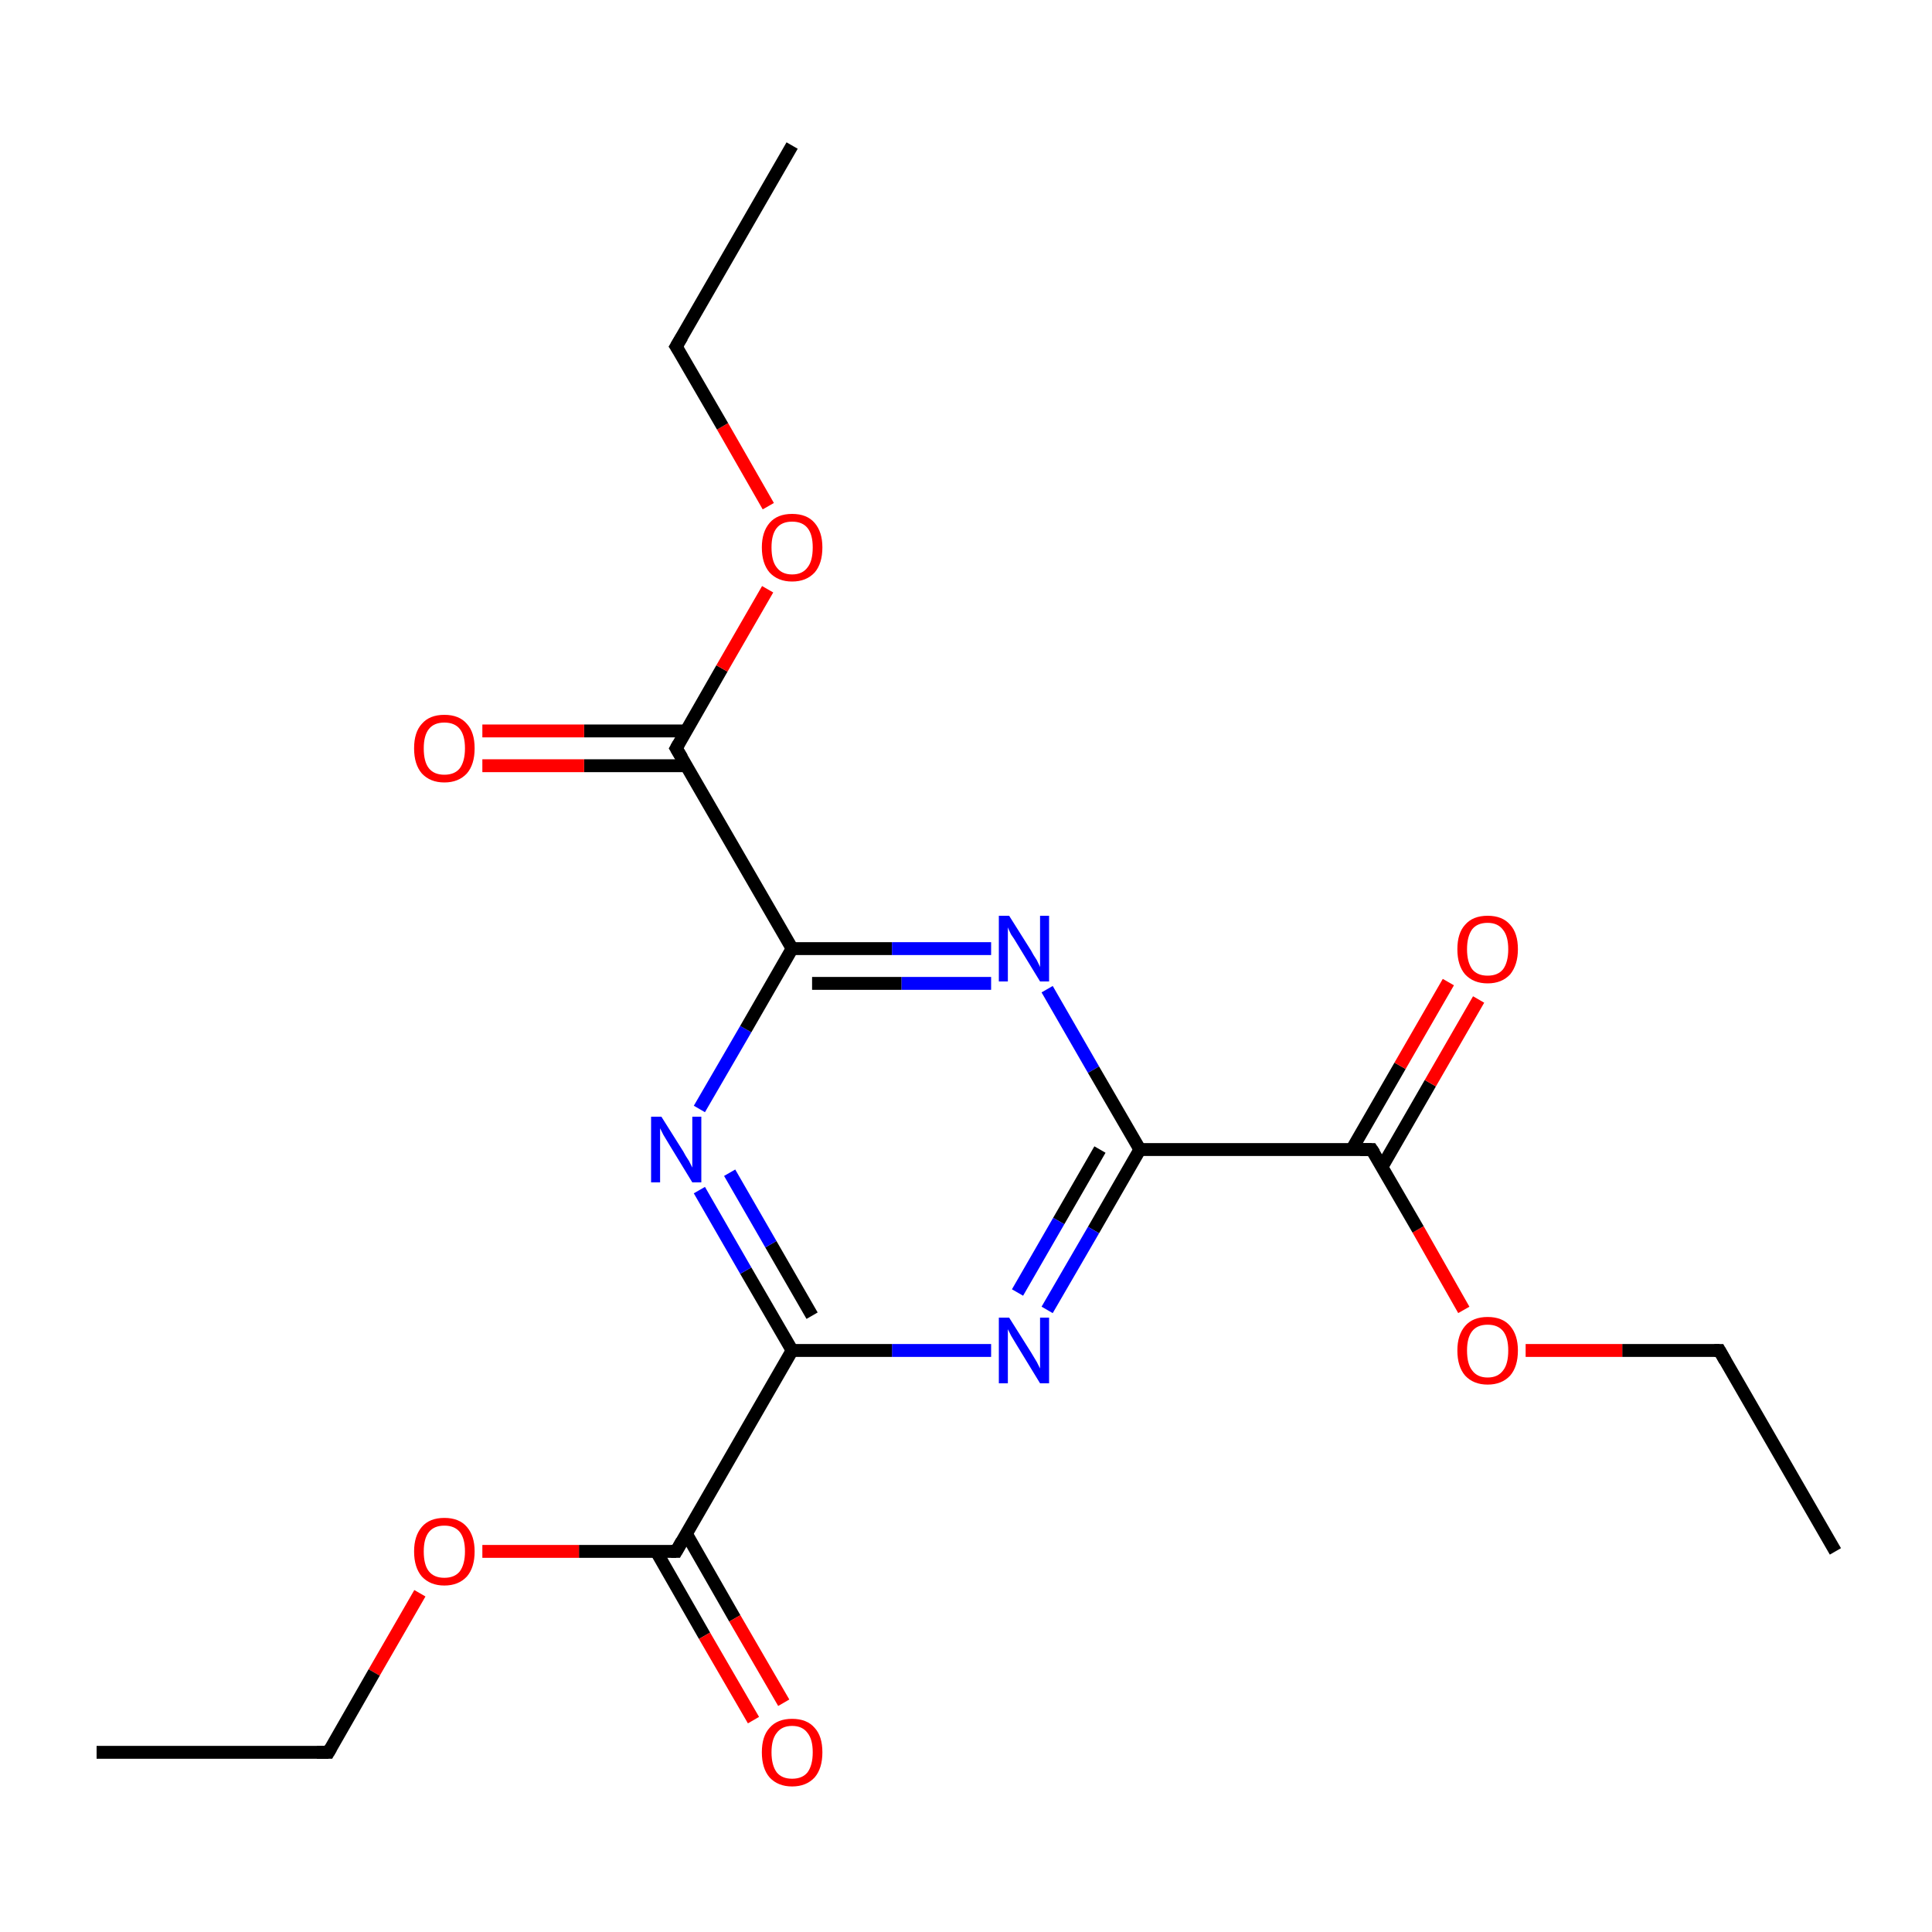 <?xml version='1.0' encoding='iso-8859-1'?>
<svg version='1.1' baseProfile='full'
              xmlns='http://www.w3.org/2000/svg'
                      xmlns:rdkit='http://www.rdkit.org/xml'
                      xmlns:xlink='http://www.w3.org/1999/xlink'
                  xml:space='preserve'
width='300px' height='300px' viewBox='0 0 300 300'>
<!-- END OF HEADER -->
<rect style='opacity:1.0;fill:#FFFFFF;stroke:none' width='300.0' height='300.0' x='0.0' y='0.0'> </rect>
<path class='bond-0 atom-0 atom-1' d='M 285.0,240.9 L 267.0,209.7' style='fill:none;fill-rule:evenodd;stroke:#000000;stroke-width:2.0px;stroke-linecap:butt;stroke-linejoin:miter;stroke-opacity:1' />
<path class='bond-1 atom-1 atom-2' d='M 267.0,209.7 L 251.9,209.7' style='fill:none;fill-rule:evenodd;stroke:#000000;stroke-width:2.0px;stroke-linecap:butt;stroke-linejoin:miter;stroke-opacity:1' />
<path class='bond-1 atom-1 atom-2' d='M 251.9,209.7 L 236.9,209.7' style='fill:none;fill-rule:evenodd;stroke:#FF0000;stroke-width:2.0px;stroke-linecap:butt;stroke-linejoin:miter;stroke-opacity:1' />
<path class='bond-2 atom-2 atom-3' d='M 227.3,203.4 L 220.2,190.9' style='fill:none;fill-rule:evenodd;stroke:#FF0000;stroke-width:2.0px;stroke-linecap:butt;stroke-linejoin:miter;stroke-opacity:1' />
<path class='bond-2 atom-2 atom-3' d='M 220.2,190.9 L 213.0,178.5' style='fill:none;fill-rule:evenodd;stroke:#000000;stroke-width:2.0px;stroke-linecap:butt;stroke-linejoin:miter;stroke-opacity:1' />
<path class='bond-3 atom-3 atom-4' d='M 214.6,181.2 L 222.1,168.2' style='fill:none;fill-rule:evenodd;stroke:#000000;stroke-width:2.0px;stroke-linecap:butt;stroke-linejoin:miter;stroke-opacity:1' />
<path class='bond-3 atom-3 atom-4' d='M 222.1,168.2 L 229.6,155.2' style='fill:none;fill-rule:evenodd;stroke:#FF0000;stroke-width:2.0px;stroke-linecap:butt;stroke-linejoin:miter;stroke-opacity:1' />
<path class='bond-3 atom-3 atom-4' d='M 209.9,178.5 L 217.4,165.5' style='fill:none;fill-rule:evenodd;stroke:#000000;stroke-width:2.0px;stroke-linecap:butt;stroke-linejoin:miter;stroke-opacity:1' />
<path class='bond-3 atom-3 atom-4' d='M 217.4,165.5 L 224.9,152.5' style='fill:none;fill-rule:evenodd;stroke:#FF0000;stroke-width:2.0px;stroke-linecap:butt;stroke-linejoin:miter;stroke-opacity:1' />
<path class='bond-4 atom-3 atom-5' d='M 213.0,178.5 L 177.0,178.5' style='fill:none;fill-rule:evenodd;stroke:#000000;stroke-width:2.0px;stroke-linecap:butt;stroke-linejoin:miter;stroke-opacity:1' />
<path class='bond-5 atom-5 atom-6' d='M 177.0,178.5 L 169.8,191.0' style='fill:none;fill-rule:evenodd;stroke:#000000;stroke-width:2.0px;stroke-linecap:butt;stroke-linejoin:miter;stroke-opacity:1' />
<path class='bond-5 atom-5 atom-6' d='M 169.8,191.0 L 162.6,203.4' style='fill:none;fill-rule:evenodd;stroke:#0000FF;stroke-width:2.0px;stroke-linecap:butt;stroke-linejoin:miter;stroke-opacity:1' />
<path class='bond-5 atom-5 atom-6' d='M 170.8,178.5 L 164.4,189.6' style='fill:none;fill-rule:evenodd;stroke:#000000;stroke-width:2.0px;stroke-linecap:butt;stroke-linejoin:miter;stroke-opacity:1' />
<path class='bond-5 atom-5 atom-6' d='M 164.4,189.6 L 158.0,200.7' style='fill:none;fill-rule:evenodd;stroke:#0000FF;stroke-width:2.0px;stroke-linecap:butt;stroke-linejoin:miter;stroke-opacity:1' />
<path class='bond-6 atom-6 atom-7' d='M 153.9,209.7 L 138.5,209.7' style='fill:none;fill-rule:evenodd;stroke:#0000FF;stroke-width:2.0px;stroke-linecap:butt;stroke-linejoin:miter;stroke-opacity:1' />
<path class='bond-6 atom-6 atom-7' d='M 138.5,209.7 L 123.0,209.7' style='fill:none;fill-rule:evenodd;stroke:#000000;stroke-width:2.0px;stroke-linecap:butt;stroke-linejoin:miter;stroke-opacity:1' />
<path class='bond-7 atom-7 atom-8' d='M 123.0,209.7 L 105.0,240.9' style='fill:none;fill-rule:evenodd;stroke:#000000;stroke-width:2.0px;stroke-linecap:butt;stroke-linejoin:miter;stroke-opacity:1' />
<path class='bond-8 atom-8 atom-9' d='M 101.9,240.9 L 109.4,254.0' style='fill:none;fill-rule:evenodd;stroke:#000000;stroke-width:2.0px;stroke-linecap:butt;stroke-linejoin:miter;stroke-opacity:1' />
<path class='bond-8 atom-8 atom-9' d='M 109.4,254.0 L 117.0,267.1' style='fill:none;fill-rule:evenodd;stroke:#FF0000;stroke-width:2.0px;stroke-linecap:butt;stroke-linejoin:miter;stroke-opacity:1' />
<path class='bond-8 atom-8 atom-9' d='M 106.6,238.2 L 114.1,251.3' style='fill:none;fill-rule:evenodd;stroke:#000000;stroke-width:2.0px;stroke-linecap:butt;stroke-linejoin:miter;stroke-opacity:1' />
<path class='bond-8 atom-8 atom-9' d='M 114.1,251.3 L 121.7,264.4' style='fill:none;fill-rule:evenodd;stroke:#FF0000;stroke-width:2.0px;stroke-linecap:butt;stroke-linejoin:miter;stroke-opacity:1' />
<path class='bond-9 atom-8 atom-10' d='M 105.0,240.9 L 89.9,240.9' style='fill:none;fill-rule:evenodd;stroke:#000000;stroke-width:2.0px;stroke-linecap:butt;stroke-linejoin:miter;stroke-opacity:1' />
<path class='bond-9 atom-8 atom-10' d='M 89.9,240.9 L 74.9,240.9' style='fill:none;fill-rule:evenodd;stroke:#FF0000;stroke-width:2.0px;stroke-linecap:butt;stroke-linejoin:miter;stroke-opacity:1' />
<path class='bond-10 atom-10 atom-11' d='M 65.2,247.4 L 58.1,259.7' style='fill:none;fill-rule:evenodd;stroke:#FF0000;stroke-width:2.0px;stroke-linecap:butt;stroke-linejoin:miter;stroke-opacity:1' />
<path class='bond-10 atom-10 atom-11' d='M 58.1,259.7 L 51.0,272.1' style='fill:none;fill-rule:evenodd;stroke:#000000;stroke-width:2.0px;stroke-linecap:butt;stroke-linejoin:miter;stroke-opacity:1' />
<path class='bond-11 atom-11 atom-12' d='M 51.0,272.1 L 15.0,272.1' style='fill:none;fill-rule:evenodd;stroke:#000000;stroke-width:2.0px;stroke-linecap:butt;stroke-linejoin:miter;stroke-opacity:1' />
<path class='bond-12 atom-7 atom-13' d='M 123.0,209.7 L 115.8,197.3' style='fill:none;fill-rule:evenodd;stroke:#000000;stroke-width:2.0px;stroke-linecap:butt;stroke-linejoin:miter;stroke-opacity:1' />
<path class='bond-12 atom-7 atom-13' d='M 115.8,197.3 L 108.6,184.8' style='fill:none;fill-rule:evenodd;stroke:#0000FF;stroke-width:2.0px;stroke-linecap:butt;stroke-linejoin:miter;stroke-opacity:1' />
<path class='bond-12 atom-7 atom-13' d='M 126.1,204.3 L 119.7,193.2' style='fill:none;fill-rule:evenodd;stroke:#000000;stroke-width:2.0px;stroke-linecap:butt;stroke-linejoin:miter;stroke-opacity:1' />
<path class='bond-12 atom-7 atom-13' d='M 119.7,193.2 L 113.3,182.1' style='fill:none;fill-rule:evenodd;stroke:#0000FF;stroke-width:2.0px;stroke-linecap:butt;stroke-linejoin:miter;stroke-opacity:1' />
<path class='bond-13 atom-13 atom-14' d='M 108.6,172.2 L 115.8,159.8' style='fill:none;fill-rule:evenodd;stroke:#0000FF;stroke-width:2.0px;stroke-linecap:butt;stroke-linejoin:miter;stroke-opacity:1' />
<path class='bond-13 atom-13 atom-14' d='M 115.8,159.8 L 123.0,147.3' style='fill:none;fill-rule:evenodd;stroke:#000000;stroke-width:2.0px;stroke-linecap:butt;stroke-linejoin:miter;stroke-opacity:1' />
<path class='bond-14 atom-14 atom-15' d='M 123.0,147.3 L 105.0,116.2' style='fill:none;fill-rule:evenodd;stroke:#000000;stroke-width:2.0px;stroke-linecap:butt;stroke-linejoin:miter;stroke-opacity:1' />
<path class='bond-15 atom-15 atom-16' d='M 106.6,113.5 L 90.7,113.5' style='fill:none;fill-rule:evenodd;stroke:#000000;stroke-width:2.0px;stroke-linecap:butt;stroke-linejoin:miter;stroke-opacity:1' />
<path class='bond-15 atom-15 atom-16' d='M 90.7,113.5 L 74.9,113.5' style='fill:none;fill-rule:evenodd;stroke:#FF0000;stroke-width:2.0px;stroke-linecap:butt;stroke-linejoin:miter;stroke-opacity:1' />
<path class='bond-15 atom-15 atom-16' d='M 106.6,118.9 L 90.7,118.9' style='fill:none;fill-rule:evenodd;stroke:#000000;stroke-width:2.0px;stroke-linecap:butt;stroke-linejoin:miter;stroke-opacity:1' />
<path class='bond-15 atom-15 atom-16' d='M 90.7,118.9 L 74.9,118.9' style='fill:none;fill-rule:evenodd;stroke:#FF0000;stroke-width:2.0px;stroke-linecap:butt;stroke-linejoin:miter;stroke-opacity:1' />
<path class='bond-16 atom-15 atom-17' d='M 105.0,116.2 L 112.1,103.8' style='fill:none;fill-rule:evenodd;stroke:#000000;stroke-width:2.0px;stroke-linecap:butt;stroke-linejoin:miter;stroke-opacity:1' />
<path class='bond-16 atom-15 atom-17' d='M 112.1,103.8 L 119.2,91.5' style='fill:none;fill-rule:evenodd;stroke:#FF0000;stroke-width:2.0px;stroke-linecap:butt;stroke-linejoin:miter;stroke-opacity:1' />
<path class='bond-17 atom-17 atom-18' d='M 119.3,78.6 L 112.2,66.2' style='fill:none;fill-rule:evenodd;stroke:#FF0000;stroke-width:2.0px;stroke-linecap:butt;stroke-linejoin:miter;stroke-opacity:1' />
<path class='bond-17 atom-17 atom-18' d='M 112.2,66.2 L 105.0,53.8' style='fill:none;fill-rule:evenodd;stroke:#000000;stroke-width:2.0px;stroke-linecap:butt;stroke-linejoin:miter;stroke-opacity:1' />
<path class='bond-18 atom-18 atom-19' d='M 105.0,53.8 L 123.0,22.6' style='fill:none;fill-rule:evenodd;stroke:#000000;stroke-width:2.0px;stroke-linecap:butt;stroke-linejoin:miter;stroke-opacity:1' />
<path class='bond-19 atom-14 atom-20' d='M 123.0,147.3 L 138.5,147.3' style='fill:none;fill-rule:evenodd;stroke:#000000;stroke-width:2.0px;stroke-linecap:butt;stroke-linejoin:miter;stroke-opacity:1' />
<path class='bond-19 atom-14 atom-20' d='M 138.5,147.3 L 153.9,147.3' style='fill:none;fill-rule:evenodd;stroke:#0000FF;stroke-width:2.0px;stroke-linecap:butt;stroke-linejoin:miter;stroke-opacity:1' />
<path class='bond-19 atom-14 atom-20' d='M 126.1,152.7 L 140.0,152.7' style='fill:none;fill-rule:evenodd;stroke:#000000;stroke-width:2.0px;stroke-linecap:butt;stroke-linejoin:miter;stroke-opacity:1' />
<path class='bond-19 atom-14 atom-20' d='M 140.0,152.7 L 153.9,152.7' style='fill:none;fill-rule:evenodd;stroke:#0000FF;stroke-width:2.0px;stroke-linecap:butt;stroke-linejoin:miter;stroke-opacity:1' />
<path class='bond-20 atom-20 atom-5' d='M 162.6,153.6 L 169.8,166.1' style='fill:none;fill-rule:evenodd;stroke:#0000FF;stroke-width:2.0px;stroke-linecap:butt;stroke-linejoin:miter;stroke-opacity:1' />
<path class='bond-20 atom-20 atom-5' d='M 169.8,166.1 L 177.0,178.5' style='fill:none;fill-rule:evenodd;stroke:#000000;stroke-width:2.0px;stroke-linecap:butt;stroke-linejoin:miter;stroke-opacity:1' />
<path d='M 267.9,211.3 L 267.0,209.7 L 266.2,209.7' style='fill:none;stroke:#000000;stroke-width:2.0px;stroke-linecap:butt;stroke-linejoin:miter;stroke-miterlimit:10;stroke-opacity:1;' />
<path d='M 213.4,179.1 L 213.0,178.5 L 211.2,178.5' style='fill:none;stroke:#000000;stroke-width:2.0px;stroke-linecap:butt;stroke-linejoin:miter;stroke-miterlimit:10;stroke-opacity:1;' />
<path d='M 105.9,239.3 L 105.0,240.9 L 104.2,240.9' style='fill:none;stroke:#000000;stroke-width:2.0px;stroke-linecap:butt;stroke-linejoin:miter;stroke-miterlimit:10;stroke-opacity:1;' />
<path d='M 51.4,271.4 L 51.0,272.1 L 49.2,272.1' style='fill:none;stroke:#000000;stroke-width:2.0px;stroke-linecap:butt;stroke-linejoin:miter;stroke-miterlimit:10;stroke-opacity:1;' />
<path d='M 105.9,117.7 L 105.0,116.2 L 105.4,115.5' style='fill:none;stroke:#000000;stroke-width:2.0px;stroke-linecap:butt;stroke-linejoin:miter;stroke-miterlimit:10;stroke-opacity:1;' />
<path d='M 105.4,54.4 L 105.0,53.8 L 105.9,52.3' style='fill:none;stroke:#000000;stroke-width:2.0px;stroke-linecap:butt;stroke-linejoin:miter;stroke-miterlimit:10;stroke-opacity:1;' />
<path class='atom-2' d='M 226.3 209.7
Q 226.3 207.3, 227.5 205.9
Q 228.7 204.5, 231.0 204.5
Q 233.3 204.5, 234.5 205.9
Q 235.7 207.3, 235.7 209.7
Q 235.7 212.2, 234.5 213.6
Q 233.2 215.0, 231.0 215.0
Q 228.8 215.0, 227.5 213.6
Q 226.3 212.2, 226.3 209.7
M 231.0 213.9
Q 232.6 213.9, 233.4 212.8
Q 234.2 211.8, 234.2 209.7
Q 234.2 207.7, 233.4 206.7
Q 232.6 205.7, 231.0 205.7
Q 229.4 205.7, 228.6 206.7
Q 227.8 207.7, 227.8 209.7
Q 227.8 211.8, 228.6 212.8
Q 229.4 213.9, 231.0 213.9
' fill='#FF0000'/>
<path class='atom-4' d='M 226.3 147.4
Q 226.3 144.9, 227.5 143.6
Q 228.7 142.2, 231.0 142.2
Q 233.3 142.2, 234.5 143.6
Q 235.7 144.9, 235.7 147.4
Q 235.7 149.8, 234.5 151.3
Q 233.2 152.7, 231.0 152.7
Q 228.8 152.7, 227.5 151.3
Q 226.3 149.9, 226.3 147.4
M 231.0 151.5
Q 232.6 151.5, 233.4 150.5
Q 234.2 149.4, 234.2 147.4
Q 234.2 145.4, 233.4 144.4
Q 232.6 143.3, 231.0 143.3
Q 229.4 143.3, 228.6 144.3
Q 227.8 145.4, 227.8 147.4
Q 227.8 149.4, 228.6 150.5
Q 229.4 151.5, 231.0 151.5
' fill='#FF0000'/>
<path class='atom-6' d='M 156.7 204.6
L 160.1 210.0
Q 160.4 210.5, 161.0 211.5
Q 161.5 212.5, 161.5 212.5
L 161.5 204.6
L 162.9 204.6
L 162.9 214.8
L 161.5 214.8
L 157.9 208.9
Q 157.5 208.2, 157.0 207.4
Q 156.6 206.6, 156.5 206.4
L 156.5 214.8
L 155.1 214.8
L 155.1 204.6
L 156.7 204.6
' fill='#0000FF'/>
<path class='atom-9' d='M 118.3 272.1
Q 118.3 269.6, 119.5 268.3
Q 120.7 266.9, 123.0 266.9
Q 125.3 266.9, 126.5 268.3
Q 127.7 269.6, 127.7 272.1
Q 127.7 274.6, 126.5 276.0
Q 125.2 277.4, 123.0 277.4
Q 120.8 277.4, 119.5 276.0
Q 118.3 274.6, 118.3 272.1
M 123.0 276.2
Q 124.6 276.2, 125.4 275.2
Q 126.2 274.1, 126.2 272.1
Q 126.2 270.1, 125.4 269.1
Q 124.6 268.0, 123.0 268.0
Q 121.4 268.0, 120.6 269.1
Q 119.8 270.1, 119.8 272.1
Q 119.8 274.1, 120.6 275.2
Q 121.4 276.2, 123.0 276.2
' fill='#FF0000'/>
<path class='atom-10' d='M 64.3 240.9
Q 64.3 238.5, 65.5 237.1
Q 66.7 235.7, 69.0 235.7
Q 71.3 235.7, 72.5 237.1
Q 73.7 238.5, 73.7 240.9
Q 73.7 243.4, 72.5 244.8
Q 71.2 246.2, 69.0 246.2
Q 66.8 246.2, 65.5 244.8
Q 64.3 243.4, 64.3 240.9
M 69.0 245.0
Q 70.6 245.0, 71.4 244.0
Q 72.2 242.9, 72.2 240.9
Q 72.2 238.9, 71.4 237.9
Q 70.6 236.9, 69.0 236.9
Q 67.4 236.9, 66.6 237.9
Q 65.8 238.9, 65.8 240.9
Q 65.8 243.0, 66.6 244.0
Q 67.4 245.0, 69.0 245.0
' fill='#FF0000'/>
<path class='atom-13' d='M 102.7 173.4
L 106.1 178.8
Q 106.4 179.4, 107.0 180.3
Q 107.5 181.3, 107.5 181.3
L 107.5 173.4
L 108.9 173.4
L 108.9 183.6
L 107.5 183.6
L 103.9 177.7
Q 103.5 177.0, 103.0 176.2
Q 102.6 175.4, 102.5 175.2
L 102.5 183.6
L 101.1 183.6
L 101.1 173.4
L 102.7 173.4
' fill='#0000FF'/>
<path class='atom-16' d='M 64.3 116.2
Q 64.3 113.7, 65.5 112.4
Q 66.7 111.0, 69.0 111.0
Q 71.3 111.0, 72.5 112.4
Q 73.7 113.7, 73.7 116.2
Q 73.7 118.7, 72.5 120.1
Q 71.2 121.5, 69.0 121.5
Q 66.8 121.5, 65.5 120.1
Q 64.3 118.7, 64.3 116.2
M 69.0 120.3
Q 70.6 120.3, 71.4 119.3
Q 72.2 118.2, 72.2 116.2
Q 72.2 114.2, 71.4 113.2
Q 70.6 112.2, 69.0 112.2
Q 67.4 112.2, 66.6 113.2
Q 65.8 114.2, 65.8 116.2
Q 65.8 118.3, 66.6 119.3
Q 67.4 120.3, 69.0 120.3
' fill='#FF0000'/>
<path class='atom-17' d='M 118.3 85.0
Q 118.3 82.6, 119.5 81.2
Q 120.7 79.8, 123.0 79.8
Q 125.3 79.8, 126.5 81.2
Q 127.7 82.6, 127.7 85.0
Q 127.7 87.5, 126.5 88.9
Q 125.2 90.3, 123.0 90.3
Q 120.8 90.3, 119.5 88.9
Q 118.3 87.5, 118.3 85.0
M 123.0 89.2
Q 124.6 89.2, 125.4 88.1
Q 126.2 87.1, 126.2 85.0
Q 126.2 83.0, 125.4 82.0
Q 124.6 81.0, 123.0 81.0
Q 121.4 81.0, 120.6 82.0
Q 119.8 83.0, 119.8 85.0
Q 119.8 87.1, 120.6 88.1
Q 121.4 89.2, 123.0 89.2
' fill='#FF0000'/>
<path class='atom-20' d='M 156.7 142.2
L 160.1 147.6
Q 160.4 148.2, 161.0 149.1
Q 161.5 150.1, 161.5 150.2
L 161.5 142.2
L 162.9 142.2
L 162.9 152.4
L 161.5 152.4
L 157.9 146.5
Q 157.5 145.8, 157.0 145.1
Q 156.6 144.3, 156.5 144.0
L 156.5 152.4
L 155.1 152.4
L 155.1 142.2
L 156.7 142.2
' fill='#0000FF'/>
</svg>
